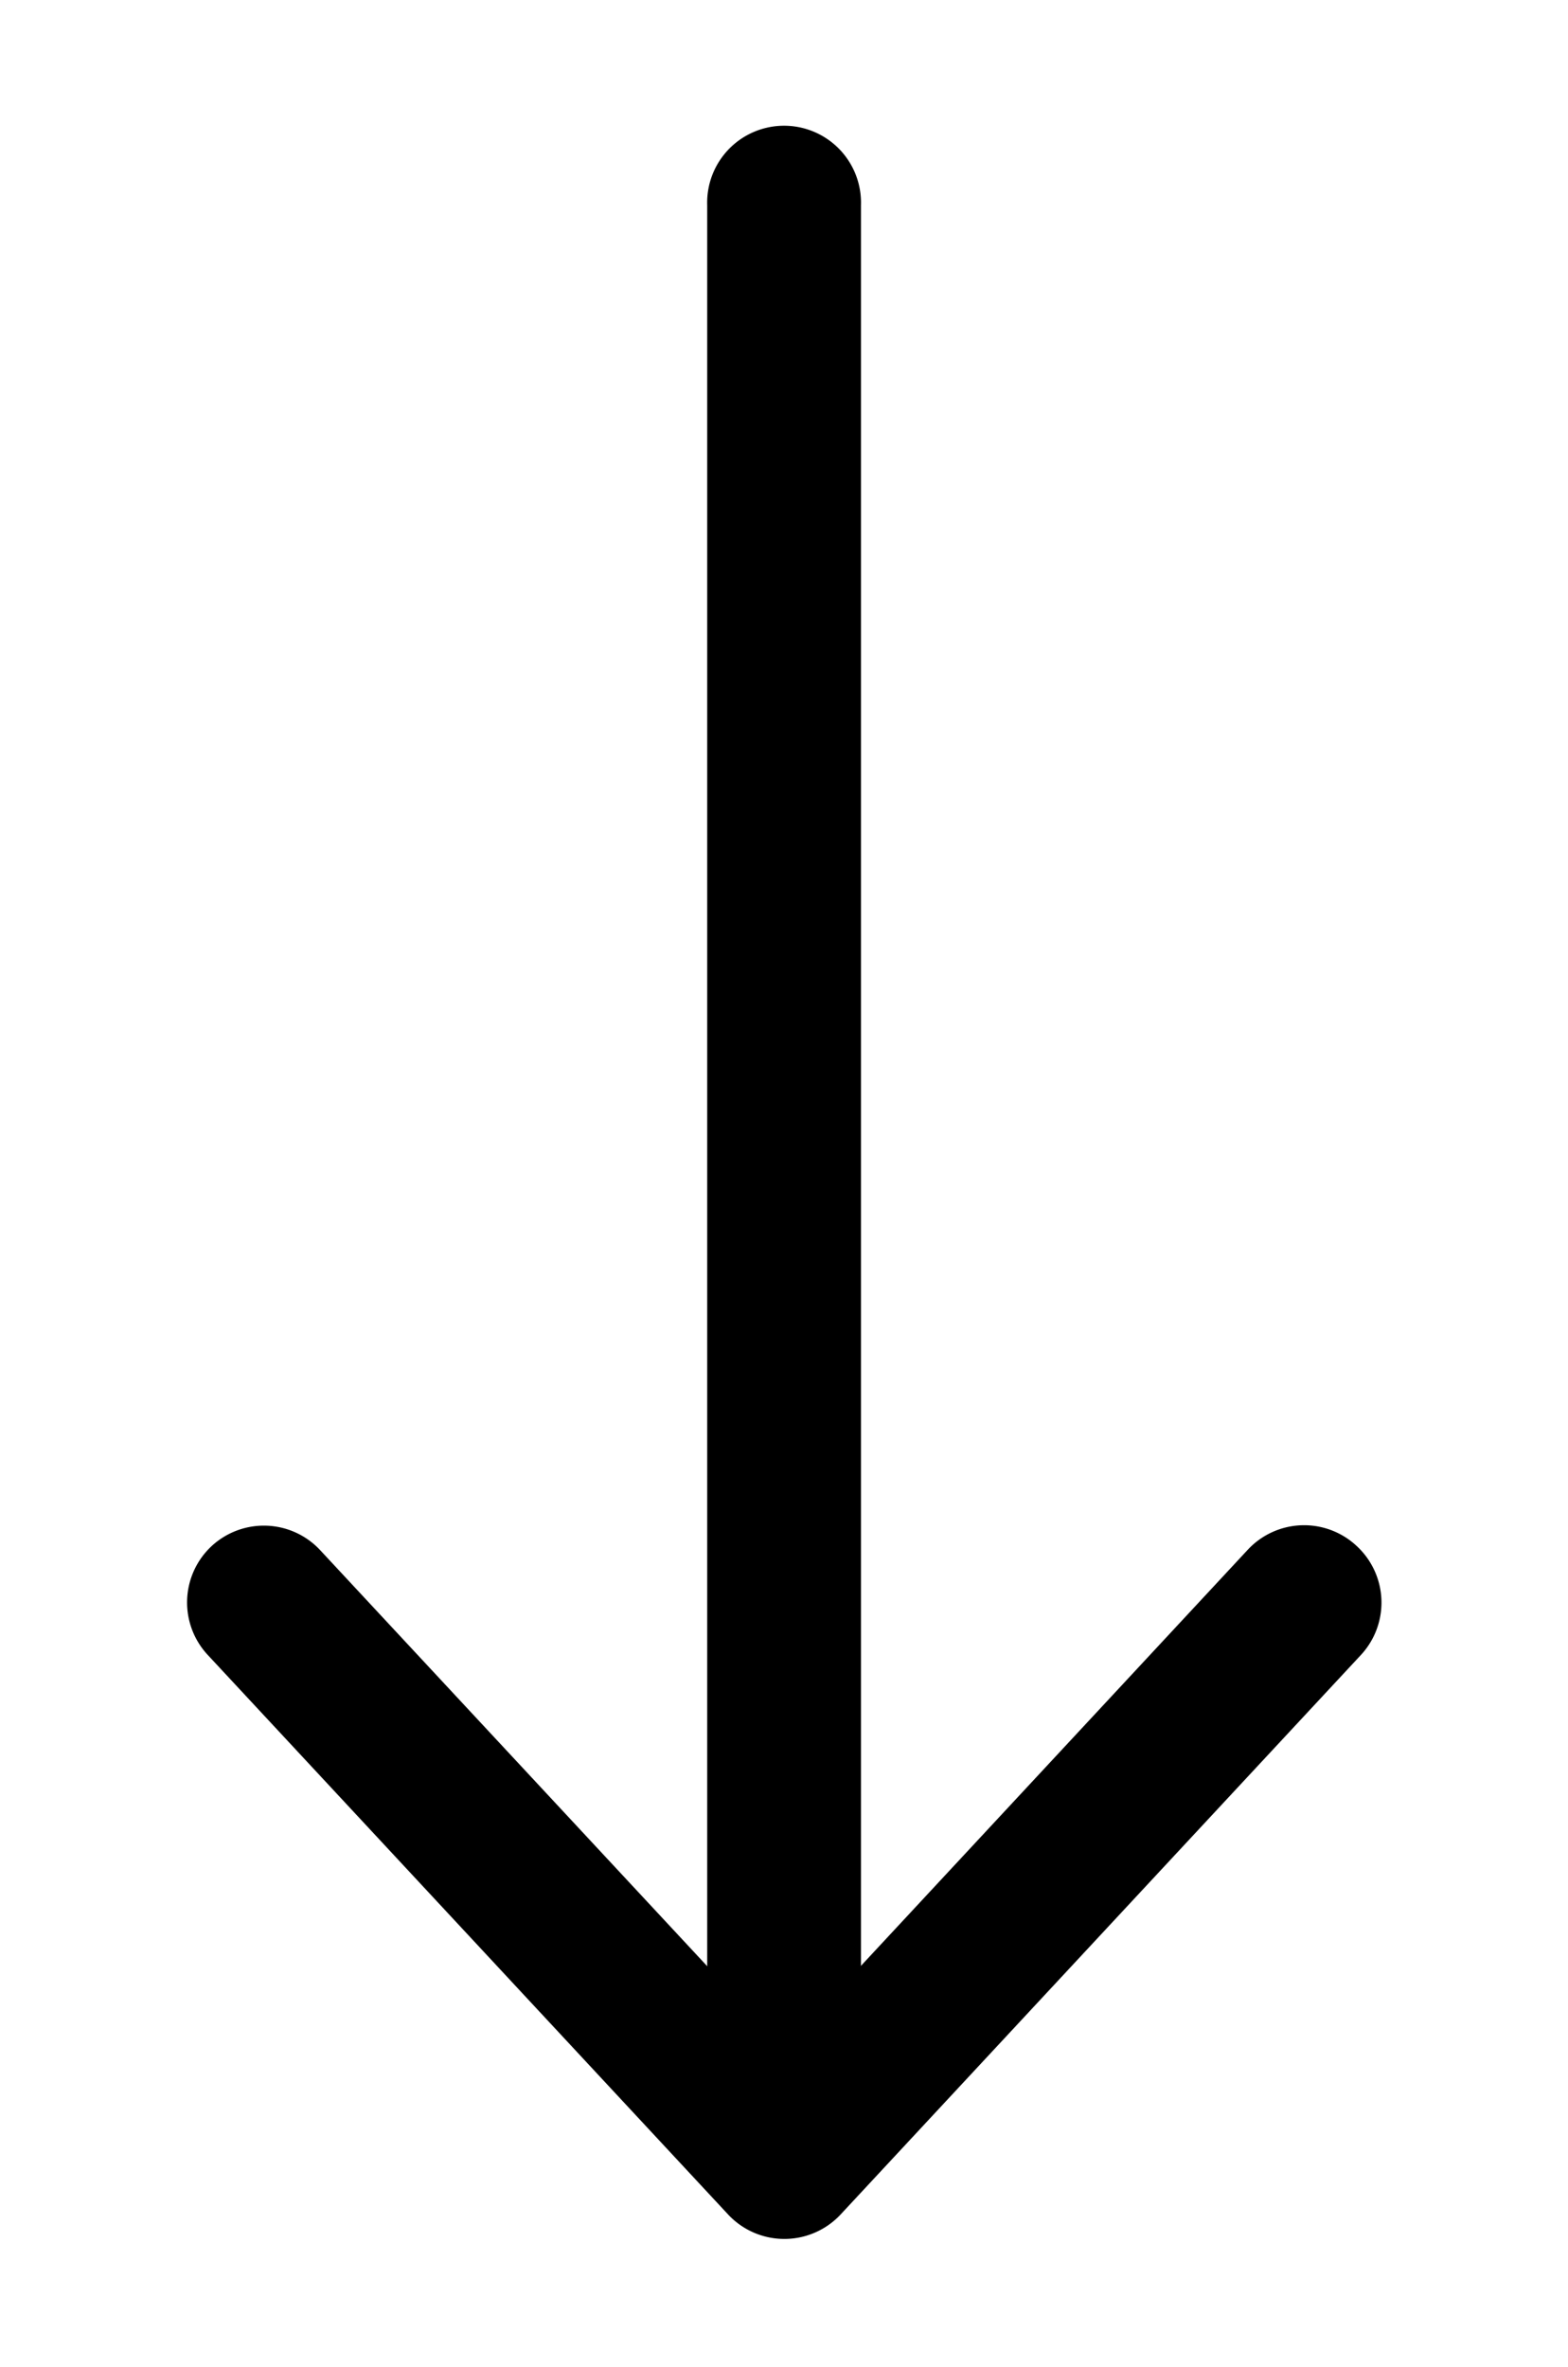 <svg id="Layer_1" data-name="Layer 1" xmlns="http://www.w3.org/2000/svg" viewBox="0 0 198.75 300"><title>giraffe website_FOR MOCKUPS</title><path d="M99.38,276.93a9.74,9.74,0,0,1-9.74-9.74V26a9.75,9.75,0,1,1,19.49,0v241.2A9.74,9.74,0,0,1,99.38,276.93Z"/><path d="M26.8,196h0a9.75,9.75,0,0,1,13.79.5L92.22,252a9.76,9.76,0,0,0,14.29,0l51.65-55.56A9.75,9.75,0,0,1,172,196h0a9.76,9.76,0,0,1,.5,13.78l-65.94,70.91a9.75,9.75,0,0,1-14.28,0L26.3,209.74A9.76,9.76,0,0,1,26.8,196Z"/></svg>